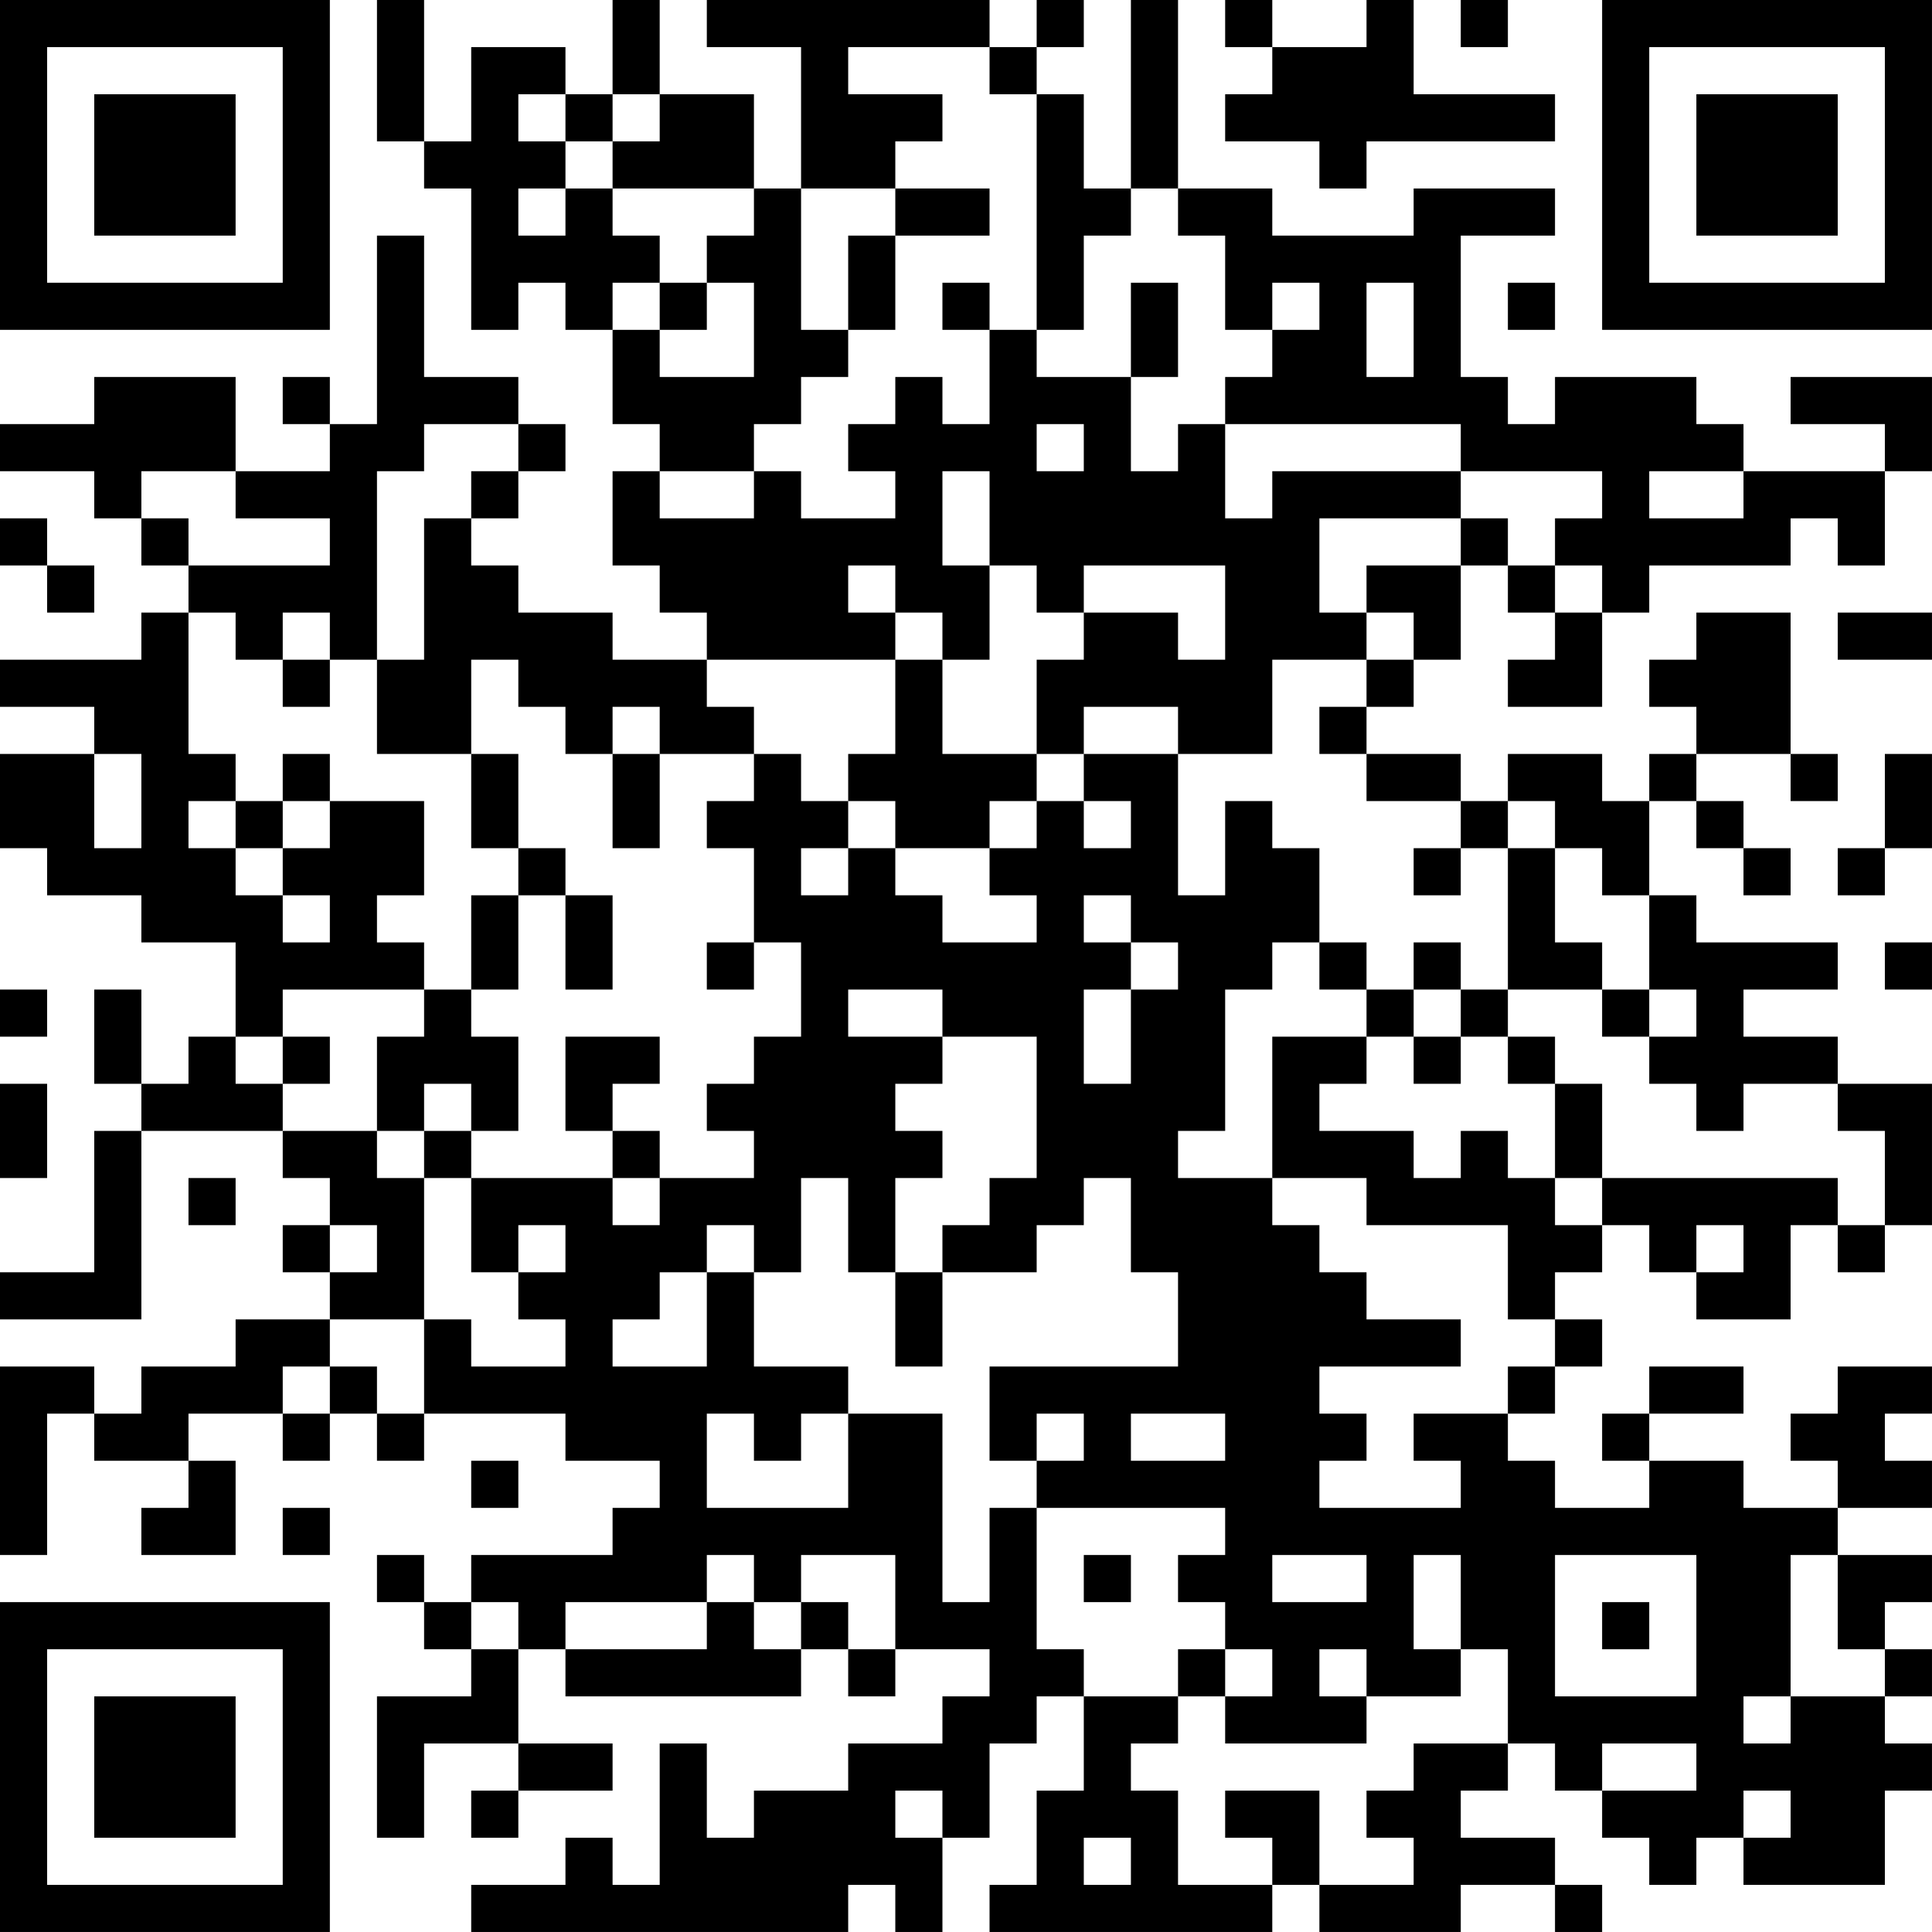 <?xml version="1.0" encoding="UTF-8"?>
<svg xmlns="http://www.w3.org/2000/svg" version="1.1" width="200" height="200" viewBox="0 0 200 200"><rect x="0" y="0" width="200" height="200" fill="#ffffff"/><g transform="scale(4.878)"><g transform="translate(0,0)"><path fill-rule="evenodd" d="M8 0L8 3L9 3L9 4L10 4L10 7L11 7L11 6L12 6L12 7L13 7L13 9L14 9L14 10L13 10L13 12L14 12L14 13L15 13L15 14L13 14L13 13L11 13L11 12L10 12L10 11L11 11L11 10L12 10L12 9L11 9L11 8L9 8L9 5L8 5L8 9L7 9L7 8L6 8L6 9L7 9L7 10L5 10L5 8L2 8L2 9L0 9L0 10L2 10L2 11L3 11L3 12L4 12L4 13L3 13L3 14L0 14L0 15L2 15L2 16L0 16L0 18L1 18L1 19L3 19L3 20L5 20L5 22L4 22L4 23L3 23L3 21L2 21L2 23L3 23L3 24L2 24L2 27L0 27L0 28L3 28L3 24L6 24L6 25L7 25L7 26L6 26L6 27L7 27L7 28L5 28L5 29L3 29L3 30L2 30L2 29L0 29L0 33L1 33L1 30L2 30L2 31L4 31L4 32L3 32L3 33L5 33L5 31L4 31L4 30L6 30L6 31L7 31L7 30L8 30L8 31L9 31L9 30L12 30L12 31L14 31L14 32L13 32L13 33L10 33L10 34L9 34L9 33L8 33L8 34L9 34L9 35L10 35L10 36L8 36L8 39L9 39L9 37L11 37L11 38L10 38L10 39L11 39L11 38L13 38L13 37L11 37L11 35L12 35L12 36L17 36L17 35L18 35L18 36L19 36L19 35L21 35L21 36L20 36L20 37L18 37L18 38L16 38L16 39L15 39L15 37L14 37L14 40L13 40L13 39L12 39L12 40L10 40L10 41L18 41L18 40L19 40L19 41L20 41L20 39L21 39L21 37L22 37L22 36L23 36L23 38L22 38L22 40L21 40L21 41L27 41L27 40L28 40L28 41L31 41L31 40L33 40L33 41L34 41L34 40L33 40L33 39L31 39L31 38L32 38L32 37L33 37L33 38L34 38L34 39L35 39L35 40L36 40L36 39L37 39L37 40L40 40L40 38L41 38L41 37L40 37L40 36L41 36L41 35L40 35L40 34L41 34L41 33L39 33L39 32L41 32L41 31L40 31L40 30L41 30L41 29L39 29L39 30L38 30L38 31L39 31L39 32L37 32L37 31L35 31L35 30L37 30L37 29L35 29L35 30L34 30L34 31L35 31L35 32L33 32L33 31L32 31L32 30L33 30L33 29L34 29L34 28L33 28L33 27L34 27L34 26L35 26L35 27L36 27L36 28L38 28L38 26L39 26L39 27L40 27L40 26L41 26L41 23L39 23L39 22L37 22L37 21L39 21L39 20L36 20L36 19L35 19L35 17L36 17L36 18L37 18L37 19L38 19L38 18L37 18L37 17L36 17L36 16L38 16L38 17L39 17L39 16L38 16L38 13L36 13L36 14L35 14L35 15L36 15L36 16L35 16L35 17L34 17L34 16L32 16L32 17L31 17L31 16L29 16L29 15L30 15L30 14L31 14L31 12L32 12L32 13L33 13L33 14L32 14L32 15L34 15L34 13L35 13L35 12L38 12L38 11L39 11L39 12L40 12L40 10L41 10L41 8L38 8L38 9L40 9L40 10L37 10L37 9L36 9L36 8L33 8L33 9L32 9L32 8L31 8L31 5L33 5L33 4L30 4L30 5L27 5L27 4L25 4L25 0L24 0L24 4L23 4L23 2L22 2L22 1L23 1L23 0L22 0L22 1L21 1L21 0L15 0L15 1L17 1L17 4L16 4L16 2L14 2L14 0L13 0L13 2L12 2L12 1L10 1L10 3L9 3L9 0ZM26 0L26 1L27 1L27 2L26 2L26 3L28 3L28 4L29 4L29 3L33 3L33 2L30 2L30 0L29 0L29 1L27 1L27 0ZM31 0L31 1L32 1L32 0ZM18 1L18 2L20 2L20 3L19 3L19 4L17 4L17 7L18 7L18 8L17 8L17 9L16 9L16 10L14 10L14 11L16 11L16 10L17 10L17 11L19 11L19 10L18 10L18 9L19 9L19 8L20 8L20 9L21 9L21 7L22 7L22 8L24 8L24 10L25 10L25 9L26 9L26 11L27 11L27 10L31 10L31 11L28 11L28 13L29 13L29 14L27 14L27 16L25 16L25 15L23 15L23 16L22 16L22 14L23 14L23 13L25 13L25 14L26 14L26 12L23 12L23 13L22 13L22 12L21 12L21 10L20 10L20 12L21 12L21 14L20 14L20 13L19 13L19 12L18 12L18 13L19 13L19 14L15 14L15 15L16 15L16 16L14 16L14 15L13 15L13 16L12 16L12 15L11 15L11 14L10 14L10 16L8 16L8 14L9 14L9 11L10 11L10 10L11 10L11 9L9 9L9 10L8 10L8 14L7 14L7 13L6 13L6 14L5 14L5 13L4 13L4 16L5 16L5 17L4 17L4 18L5 18L5 19L6 19L6 20L7 20L7 19L6 19L6 18L7 18L7 17L9 17L9 19L8 19L8 20L9 20L9 21L6 21L6 22L5 22L5 23L6 23L6 24L8 24L8 25L9 25L9 28L7 28L7 29L6 29L6 30L7 30L7 29L8 29L8 30L9 30L9 28L10 28L10 29L12 29L12 28L11 28L11 27L12 27L12 26L11 26L11 27L10 27L10 25L13 25L13 26L14 26L14 25L16 25L16 24L15 24L15 23L16 23L16 22L17 22L17 20L16 20L16 18L15 18L15 17L16 17L16 16L17 16L17 17L18 17L18 18L17 18L17 19L18 19L18 18L19 18L19 19L20 19L20 20L22 20L22 19L21 19L21 18L22 18L22 17L23 17L23 18L24 18L24 17L23 17L23 16L25 16L25 19L26 19L26 17L27 17L27 18L28 18L28 20L27 20L27 21L26 21L26 24L25 24L25 25L27 25L27 26L28 26L28 27L29 27L29 28L31 28L31 29L28 29L28 30L29 30L29 31L28 31L28 32L31 32L31 31L30 31L30 30L32 30L32 29L33 29L33 28L32 28L32 26L29 26L29 25L27 25L27 22L29 22L29 23L28 23L28 24L30 24L30 25L31 25L31 24L32 24L32 25L33 25L33 26L34 26L34 25L39 25L39 26L40 26L40 24L39 24L39 23L37 23L37 24L36 24L36 23L35 23L35 22L36 22L36 21L35 21L35 19L34 19L34 18L33 18L33 17L32 17L32 18L31 18L31 17L29 17L29 16L28 16L28 15L29 15L29 14L30 14L30 13L29 13L29 12L31 12L31 11L32 11L32 12L33 12L33 13L34 13L34 12L33 12L33 11L34 11L34 10L31 10L31 9L26 9L26 8L27 8L27 7L28 7L28 6L27 6L27 7L26 7L26 5L25 5L25 4L24 4L24 5L23 5L23 7L22 7L22 2L21 2L21 1ZM11 2L11 3L12 3L12 4L11 4L11 5L12 5L12 4L13 4L13 5L14 5L14 6L13 6L13 7L14 7L14 8L16 8L16 6L15 6L15 5L16 5L16 4L13 4L13 3L14 3L14 2L13 2L13 3L12 3L12 2ZM19 4L19 5L18 5L18 7L19 7L19 5L21 5L21 4ZM14 6L14 7L15 7L15 6ZM20 6L20 7L21 7L21 6ZM24 6L24 8L25 8L25 6ZM29 6L29 8L30 8L30 6ZM32 6L32 7L33 7L33 6ZM22 9L22 10L23 10L23 9ZM3 10L3 11L4 11L4 12L7 12L7 11L5 11L5 10ZM35 10L35 11L37 11L37 10ZM0 11L0 12L1 12L1 13L2 13L2 12L1 12L1 11ZM39 13L39 14L41 14L41 13ZM6 14L6 15L7 15L7 14ZM19 14L19 16L18 16L18 17L19 17L19 18L21 18L21 17L22 17L22 16L20 16L20 14ZM2 16L2 18L3 18L3 16ZM6 16L6 17L5 17L5 18L6 18L6 17L7 17L7 16ZM10 16L10 18L11 18L11 19L10 19L10 21L9 21L9 22L8 22L8 24L9 24L9 25L10 25L10 24L11 24L11 22L10 22L10 21L11 21L11 19L12 19L12 21L13 21L13 19L12 19L12 18L11 18L11 16ZM13 16L13 18L14 18L14 16ZM40 16L40 18L39 18L39 19L40 19L40 18L41 18L41 16ZM30 18L30 19L31 19L31 18ZM32 18L32 21L31 21L31 20L30 20L30 21L29 21L29 20L28 20L28 21L29 21L29 22L30 22L30 23L31 23L31 22L32 22L32 23L33 23L33 25L34 25L34 23L33 23L33 22L32 22L32 21L34 21L34 22L35 22L35 21L34 21L34 20L33 20L33 18ZM23 19L23 20L24 20L24 21L23 21L23 23L24 23L24 21L25 21L25 20L24 20L24 19ZM15 20L15 21L16 21L16 20ZM40 20L40 21L41 21L41 20ZM0 21L0 22L1 22L1 21ZM18 21L18 22L20 22L20 23L19 23L19 24L20 24L20 25L19 25L19 27L18 27L18 25L17 25L17 27L16 27L16 26L15 26L15 27L14 27L14 28L13 28L13 29L15 29L15 27L16 27L16 29L18 29L18 30L17 30L17 31L16 31L16 30L15 30L15 32L18 32L18 30L20 30L20 34L21 34L21 32L22 32L22 35L23 35L23 36L25 36L25 37L24 37L24 38L25 38L25 40L27 40L27 39L26 39L26 38L28 38L28 40L30 40L30 39L29 39L29 38L30 38L30 37L32 37L32 35L31 35L31 33L30 33L30 35L31 35L31 36L29 36L29 35L28 35L28 36L29 36L29 37L26 37L26 36L27 36L27 35L26 35L26 34L25 34L25 33L26 33L26 32L22 32L22 31L23 31L23 30L22 30L22 31L21 31L21 29L25 29L25 27L24 27L24 25L23 25L23 26L22 26L22 27L20 27L20 26L21 26L21 25L22 25L22 22L20 22L20 21ZM30 21L30 22L31 22L31 21ZM6 22L6 23L7 23L7 22ZM12 22L12 24L13 24L13 25L14 25L14 24L13 24L13 23L14 23L14 22ZM0 23L0 25L1 25L1 23ZM9 23L9 24L10 24L10 23ZM4 25L4 26L5 26L5 25ZM7 26L7 27L8 27L8 26ZM36 26L36 27L37 27L37 26ZM19 27L19 29L20 29L20 27ZM24 30L24 31L26 31L26 30ZM10 31L10 32L11 32L11 31ZM6 32L6 33L7 33L7 32ZM15 33L15 34L12 34L12 35L15 35L15 34L16 34L16 35L17 35L17 34L18 34L18 35L19 35L19 33L17 33L17 34L16 34L16 33ZM23 33L23 34L24 34L24 33ZM27 33L27 34L29 34L29 33ZM33 33L33 36L36 36L36 33ZM38 33L38 36L37 36L37 37L38 37L38 36L40 36L40 35L39 35L39 33ZM10 34L10 35L11 35L11 34ZM34 34L34 35L35 35L35 34ZM25 35L25 36L26 36L26 35ZM34 37L34 38L36 38L36 37ZM19 38L19 39L20 39L20 38ZM37 38L37 39L38 39L38 38ZM23 39L23 40L24 40L24 39ZM0 0L0 7L7 7L7 0ZM1 1L1 6L6 6L6 1ZM2 2L2 5L5 5L5 2ZM34 0L34 7L41 7L41 0ZM35 1L35 6L40 6L40 1ZM36 2L36 5L39 5L39 2ZM0 34L0 41L7 41L7 34ZM1 35L1 40L6 40L6 35ZM2 36L2 39L5 39L5 36Z" fill="#000000"/></g></g></svg>
